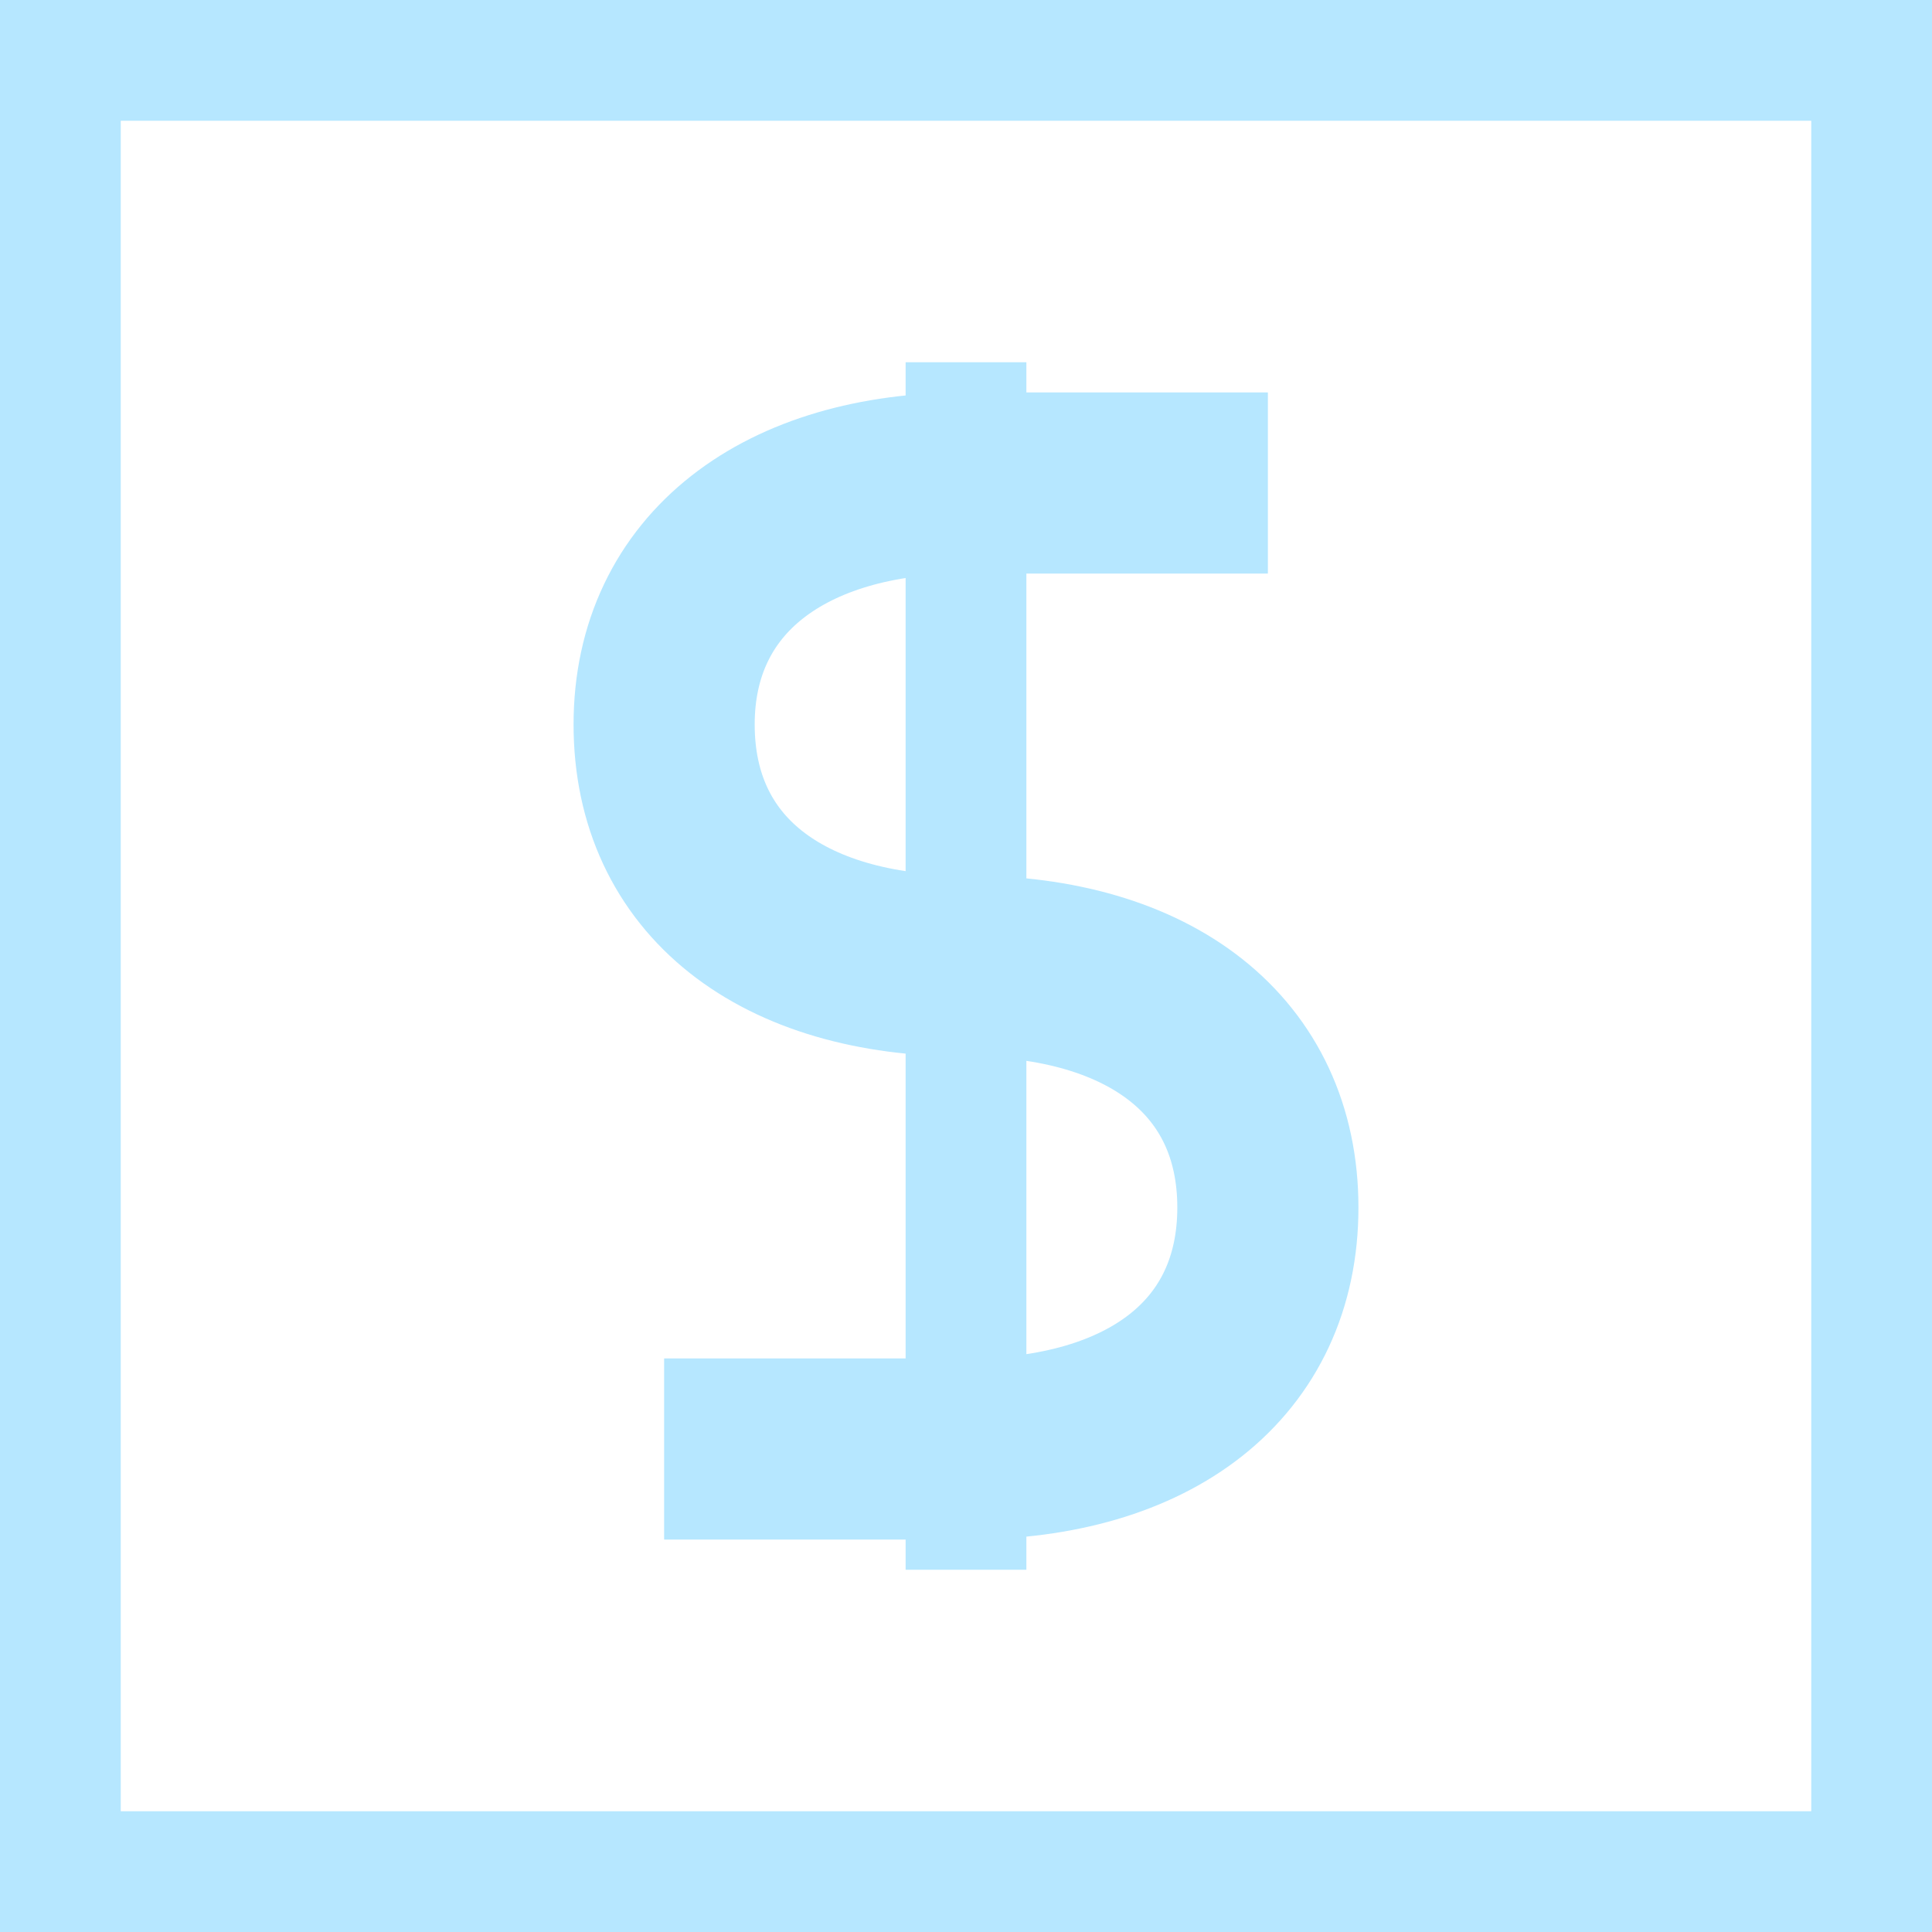 <svg width="16" height="16" fill="none" xmlns="http://www.w3.org/2000/svg"><path stroke="#B6E7FF" d="M.5.5h15v15H.5z"/><path d="M10.5 4H8c-1.5 0-2.5.75-2.5 2S6.47 8 8 8s2.5.75 2.5 2-.97 2-2.5 2H5.5" stroke="#B6E7FF" stroke-width="1.5" stroke-linejoin="round"/><path d="M8 3v10" stroke="#B6E7FF"/></svg>